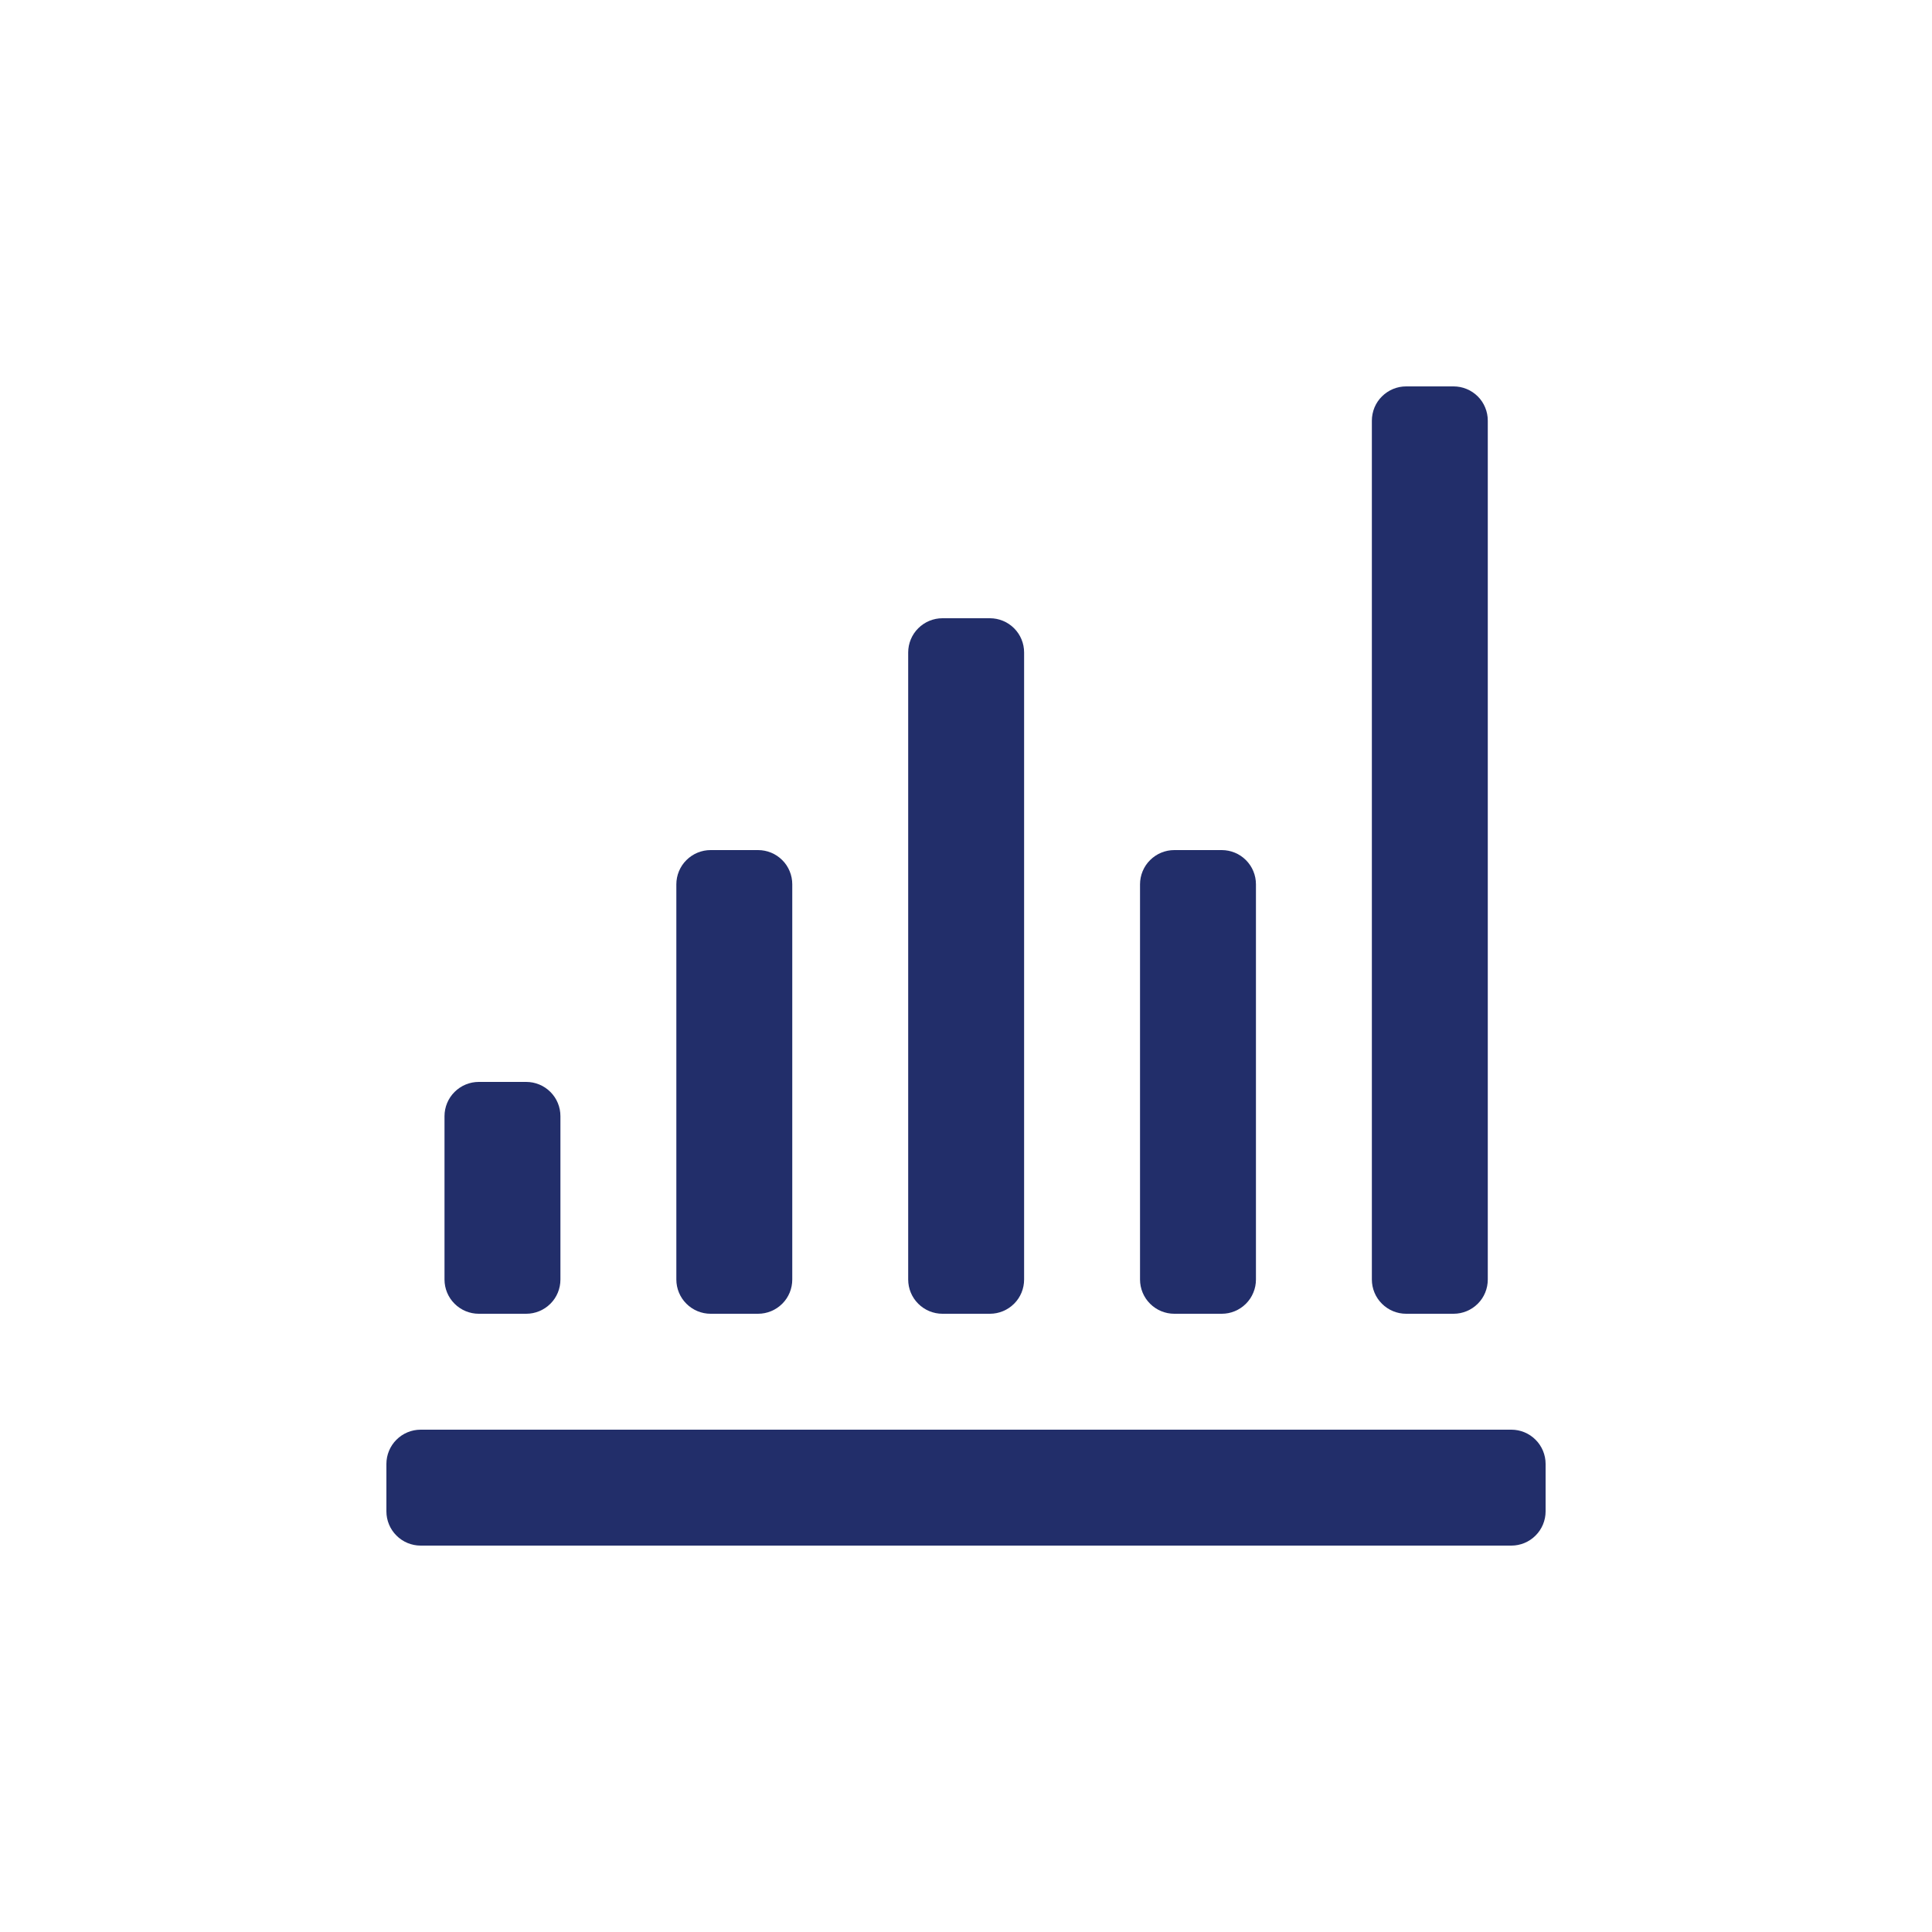 <svg width="40" height="40" viewBox="0 0 40 40" fill="none" xmlns="http://www.w3.org/2000/svg">
<path d="M8.709 32H31.291C31.479 32 31.66 31.925 31.792 31.792C31.925 31.66 32 31.479 32 31.291V30.309C32 30.121 31.925 29.94 31.792 29.808C31.66 29.675 31.479 29.6 31.291 29.6H8.709C8.521 29.6 8.34 29.675 8.208 29.808C8.075 29.94 8 30.121 8 30.309V31.291C8 31.479 8.075 31.66 8.208 31.792C8.34 31.925 8.521 32 8.709 32ZM9.912 27.2H10.895C11.083 27.2 11.263 27.125 11.396 26.992C11.529 26.86 11.603 26.679 11.603 26.491V23.109C11.603 23.016 11.585 22.923 11.549 22.837C11.514 22.751 11.461 22.673 11.396 22.608C11.33 22.542 11.252 22.489 11.166 22.454C11.08 22.418 10.988 22.4 10.894 22.4H9.912C9.724 22.4 9.544 22.475 9.411 22.608C9.278 22.74 9.203 22.921 9.203 23.109V26.491C9.203 26.679 9.278 26.86 9.411 26.992C9.544 27.125 9.724 27.2 9.912 27.2ZM14.003 18.309V26.491C14.003 26.679 14.078 26.86 14.211 26.992C14.344 27.125 14.524 27.2 14.712 27.2H15.695C15.883 27.2 16.063 27.125 16.196 26.992C16.329 26.86 16.403 26.679 16.403 26.491V18.309C16.403 18.216 16.385 18.123 16.349 18.037C16.314 17.951 16.262 17.873 16.196 17.808C16.13 17.742 16.052 17.689 15.966 17.654C15.88 17.618 15.787 17.6 15.694 17.6H14.712C14.524 17.6 14.344 17.675 14.211 17.808C14.078 17.94 14.003 18.121 14.003 18.309ZM18.803 13.509V26.491C18.803 26.679 18.878 26.86 19.011 26.992C19.144 27.125 19.324 27.2 19.512 27.2H20.495C20.683 27.2 20.863 27.125 20.996 26.992C21.129 26.86 21.203 26.679 21.203 26.491V13.509C21.203 13.416 21.185 13.323 21.149 13.237C21.114 13.151 21.061 13.073 20.996 13.008C20.93 12.942 20.852 12.889 20.766 12.854C20.68 12.818 20.587 12.8 20.494 12.8H19.512C19.324 12.8 19.144 12.875 19.011 13.008C18.878 13.14 18.803 13.321 18.803 13.509ZM23.603 18.309V26.491C23.603 26.679 23.678 26.86 23.811 26.992C23.944 27.125 24.124 27.2 24.312 27.2H25.295C25.388 27.2 25.48 27.182 25.566 27.146C25.652 27.11 25.73 27.058 25.796 26.992C25.861 26.927 25.914 26.849 25.949 26.762C25.985 26.677 26.003 26.584 26.003 26.491V18.309C26.003 18.216 25.985 18.123 25.949 18.037C25.914 17.951 25.861 17.873 25.796 17.808C25.73 17.742 25.652 17.689 25.566 17.654C25.48 17.618 25.387 17.6 25.294 17.6H24.312C24.124 17.6 23.944 17.675 23.811 17.808C23.678 17.94 23.603 18.121 23.603 18.309ZM28.403 8.709V26.491C28.403 26.679 28.478 26.86 28.611 26.992C28.744 27.125 28.924 27.2 29.112 27.2H30.095C30.283 27.2 30.463 27.125 30.596 26.992C30.729 26.86 30.803 26.679 30.803 26.491V8.709C30.803 8.616 30.785 8.523 30.749 8.437C30.714 8.351 30.662 8.273 30.596 8.207C30.53 8.142 30.452 8.089 30.366 8.054C30.28 8.018 30.188 8 30.094 8H29.112C29.019 8 28.927 8.018 28.841 8.054C28.755 8.09 28.677 8.142 28.611 8.208C28.545 8.273 28.493 8.351 28.457 8.437C28.422 8.523 28.403 8.616 28.403 8.709Z" fill="#222E6A"/>
</svg>
